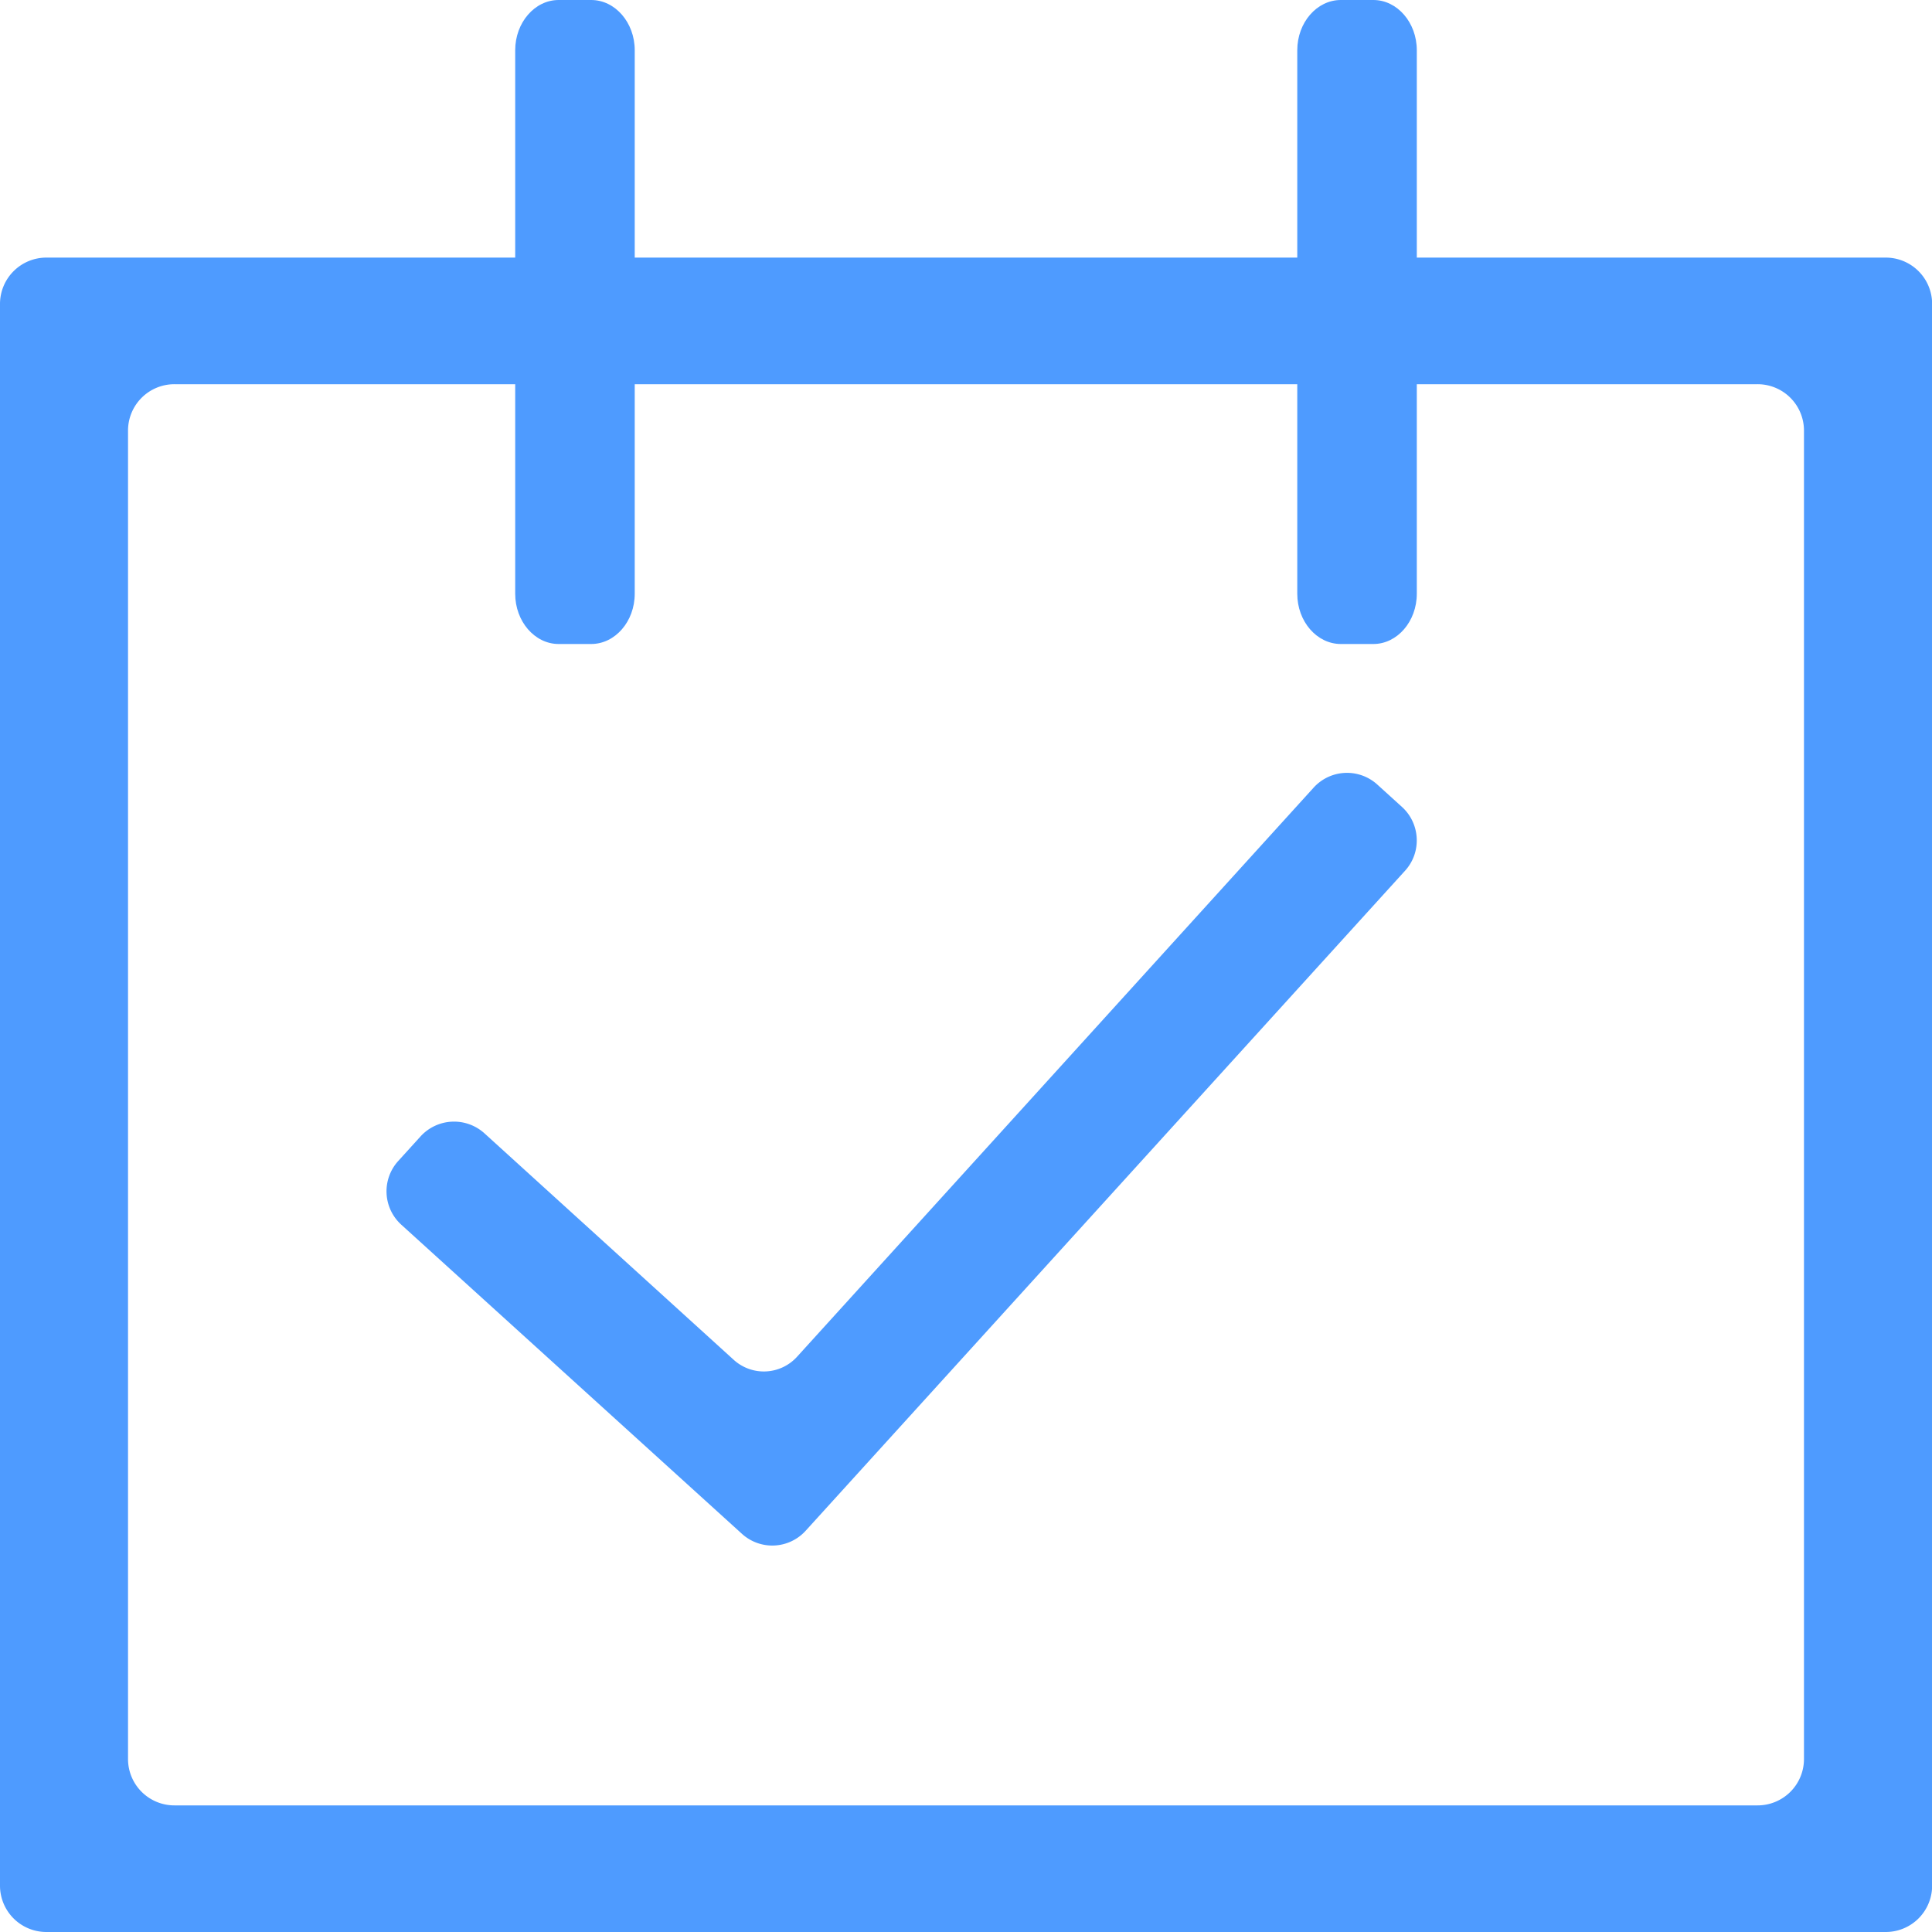 <svg width="15" height="15"><g fill="#4E9BFF"><path d="M3.114 9.507a.35.35 0 01-.024-.491l.176-.194a.352.352 0 01.494-.024l1.937 1.76a.348.348 0 00.492-.025L10.2 6.114a.35.35 0 01.492-.024l.194.176c.141.129.153.35.024.493l-4.656 5.127a.35.35 0 01-.492.024L3.114 9.507z"/><path d="M.361 2A.36.36 0 000 2.357v12.286A.36.36 0 00.361 15H14.64a.36.36 0 00.361-.357V2.357A.36.36 0 0014.639 2H.36zm13.645 11.66a.36.36 0 01-.361.357H1.355a.36.36 0 01-.361-.358V3.341a.36.36 0 01.361-.358h12.29a.36.36 0 01.361.358v10.318z"/><path d="M11 4.61c0 .215-.152.39-.337.39h-.253c-.186 0-.338-.175-.338-.39V.39c0-.215.152-.39.338-.39h.253c.185 0 .337.175.337.39v4.22zm-6.072 0c0 .215-.152.39-.338.39h-.253C4.152 5 4 4.825 4 4.61V.39c0-.215.152-.39.337-.39h.253c.186 0 .338.175.338.39v4.22z"/></g></svg>